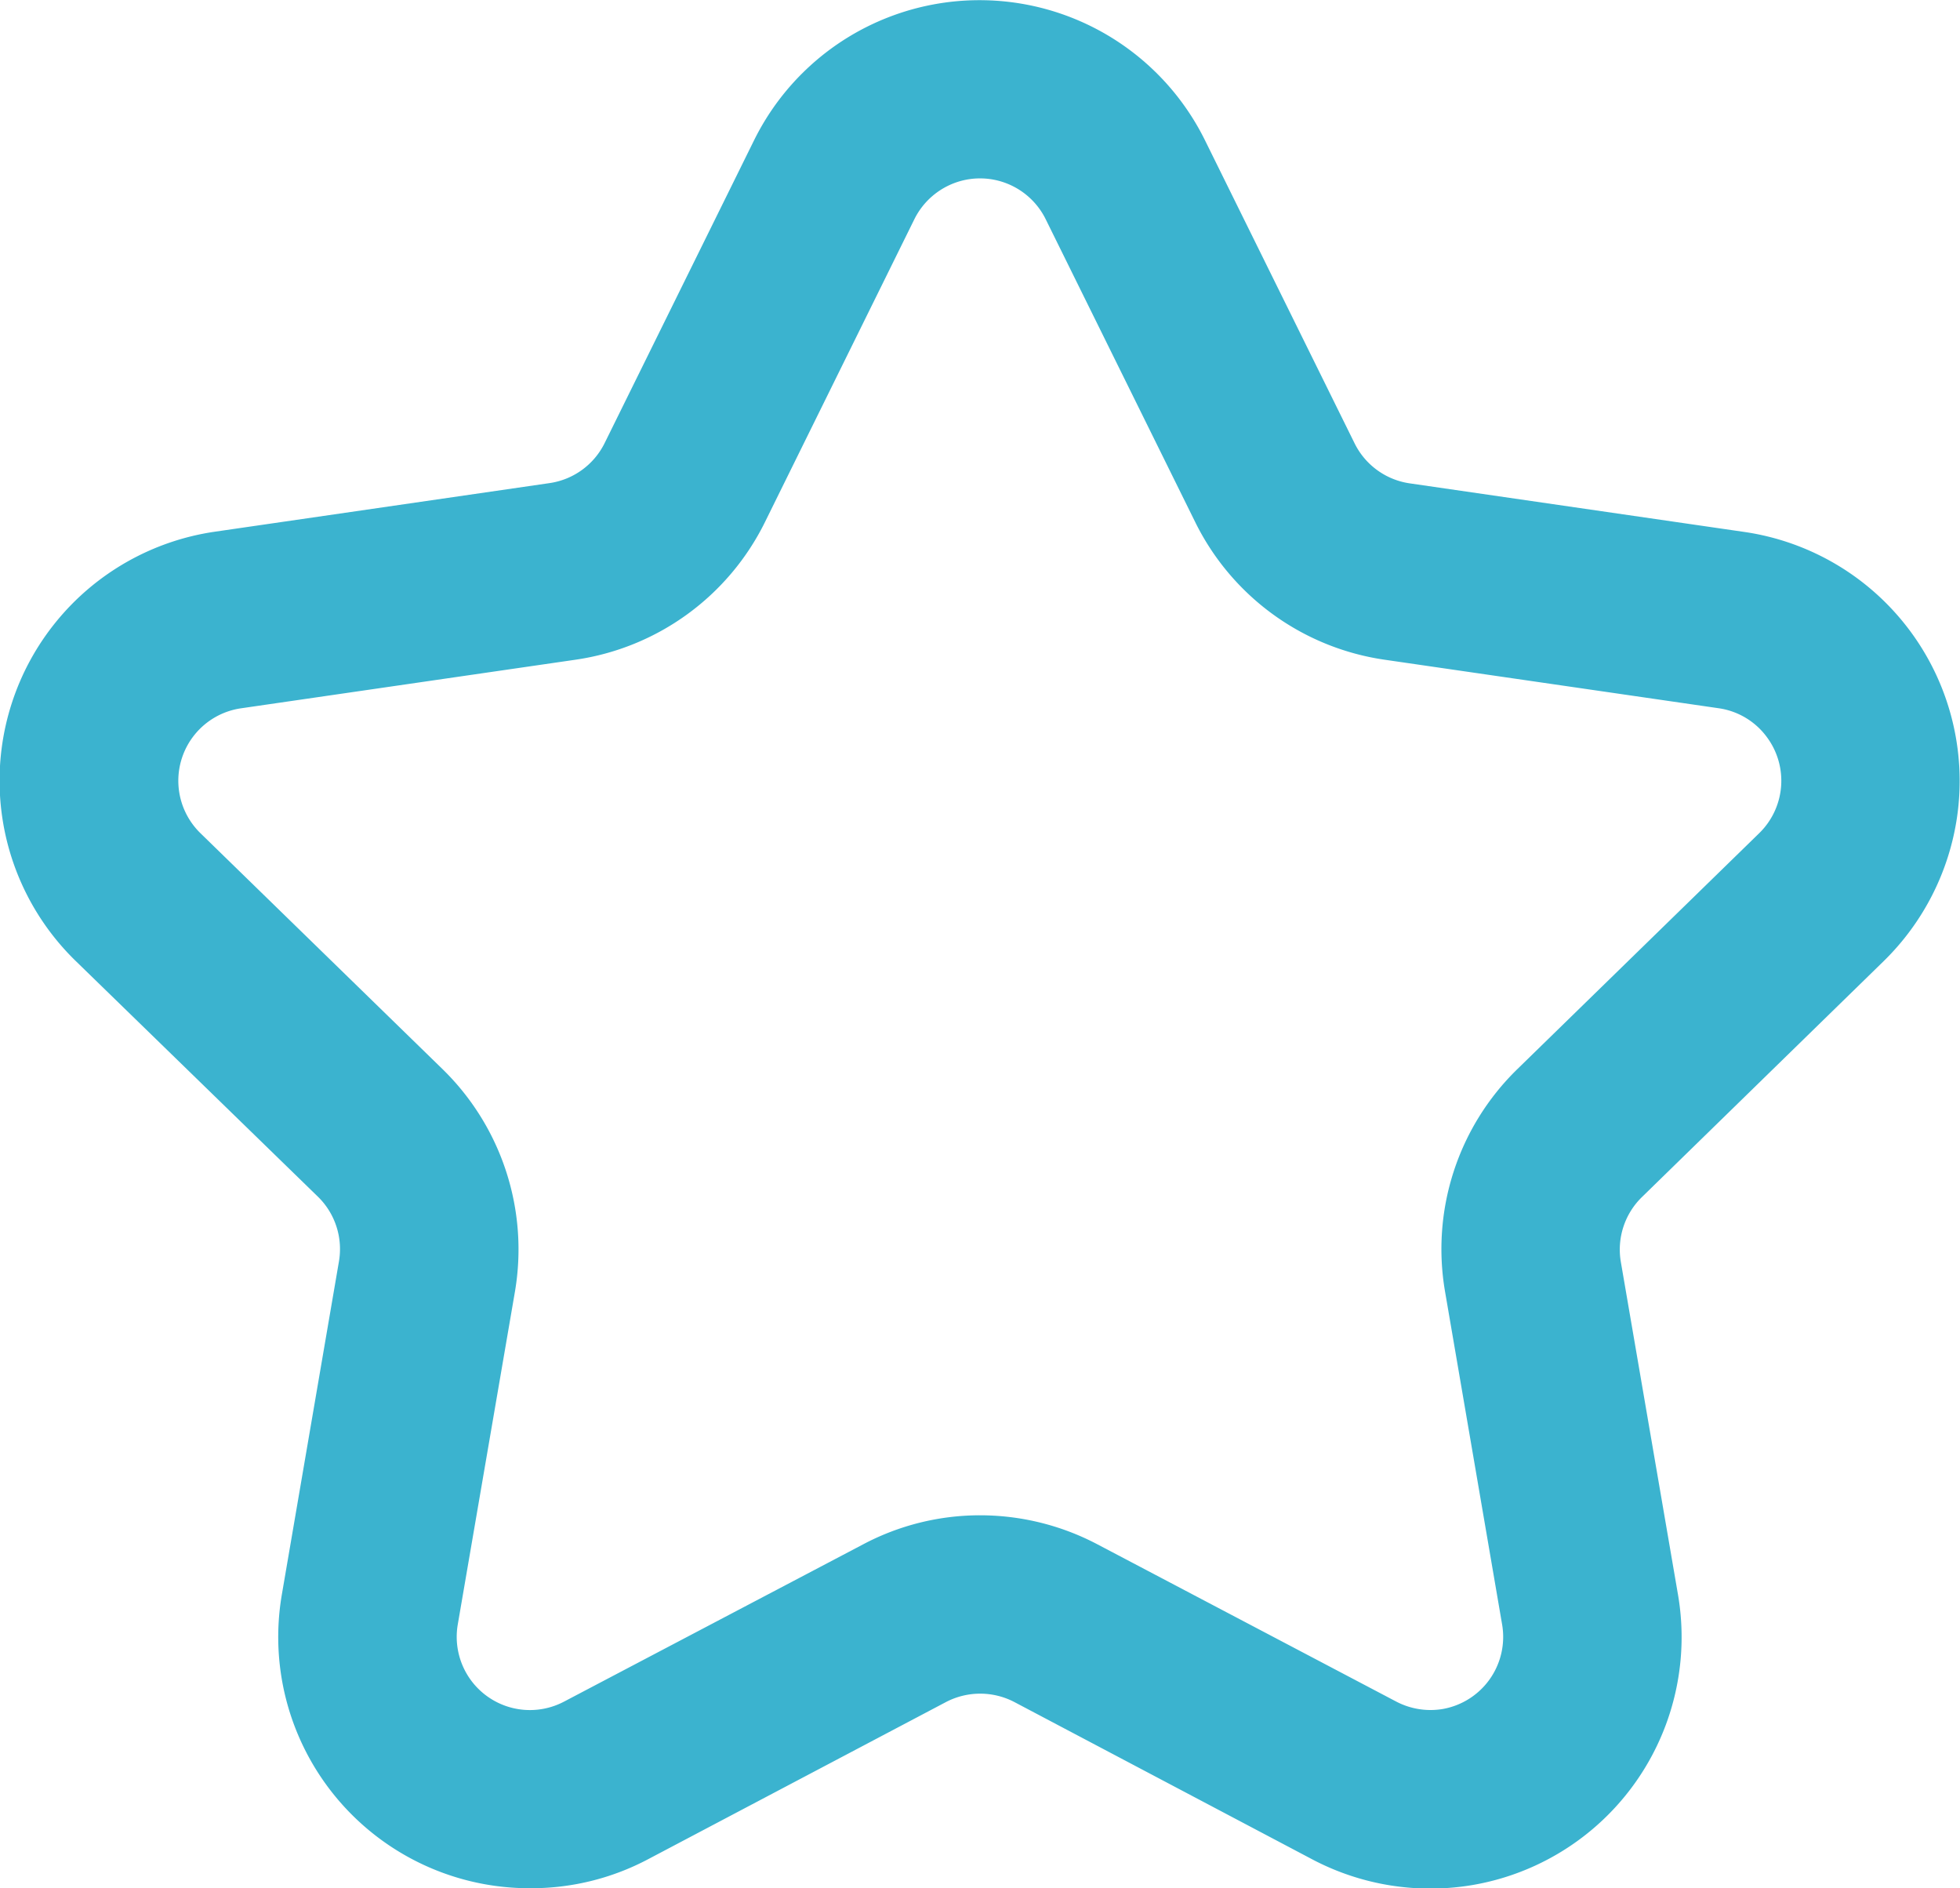 <?xml version="1.0" encoding="UTF-8"?>
<svg viewBox="0 0 16.493 15.888" xmlns="http://www.w3.org/2000/svg">
<path transform="translate(-52.065 -302.55)" d="M56.526,318.438a2.114,2.114,0,0,1-2.089-2.473l.48-2.8a.616.616,0,0,0-.177-.546L52.7,310.634a2.117,2.117,0,0,1,1.172-3.61l2.817-.409a.615.615,0,0,0,.464-.337l1.259-2.551a2.116,2.116,0,0,1,3.791,0l1.26,2.552a.616.616,0,0,0,.464.338l2.817.409a2.117,2.117,0,0,1,1.789,2.4,2.126,2.126,0,0,1-.617,1.211l-2.034,1.985a.617.617,0,0,0-.178.546l.481,2.8a2.116,2.116,0,0,1-1.729,2.443,2.129,2.129,0,0,1-1.341-.212L60.6,316.871a.622.622,0,0,0-.574,0L57.507,318.2A2.1,2.1,0,0,1,56.526,318.438Zm3.786-3.138a2.12,2.12,0,0,1,.985.243l2.518,1.325a.622.622,0,0,0,.39.062.616.616,0,0,0,.5-.711l-.48-2.8a2.113,2.113,0,0,1,.608-1.873l2.035-1.985a.616.616,0,0,0,.064-.81.61.61,0,0,0-.4-.241l-2.816-.409a2.115,2.115,0,0,1-1.594-1.159l-1.259-2.55a.616.616,0,0,0-.747-.309.619.619,0,0,0-.356.31l-1.258,2.55a2.116,2.116,0,0,1-1.594,1.158l-2.816.409a.616.616,0,0,0-.34,1.051l2.037,1.985a2.119,2.119,0,0,1,.609,1.873l-.481,2.8a.616.616,0,0,0,.894.649l2.518-1.324A2.1,2.1,0,0,1,60.312,315.3Z" fill="#3bb3cf" data-name="Path 666"/>
</svg>
